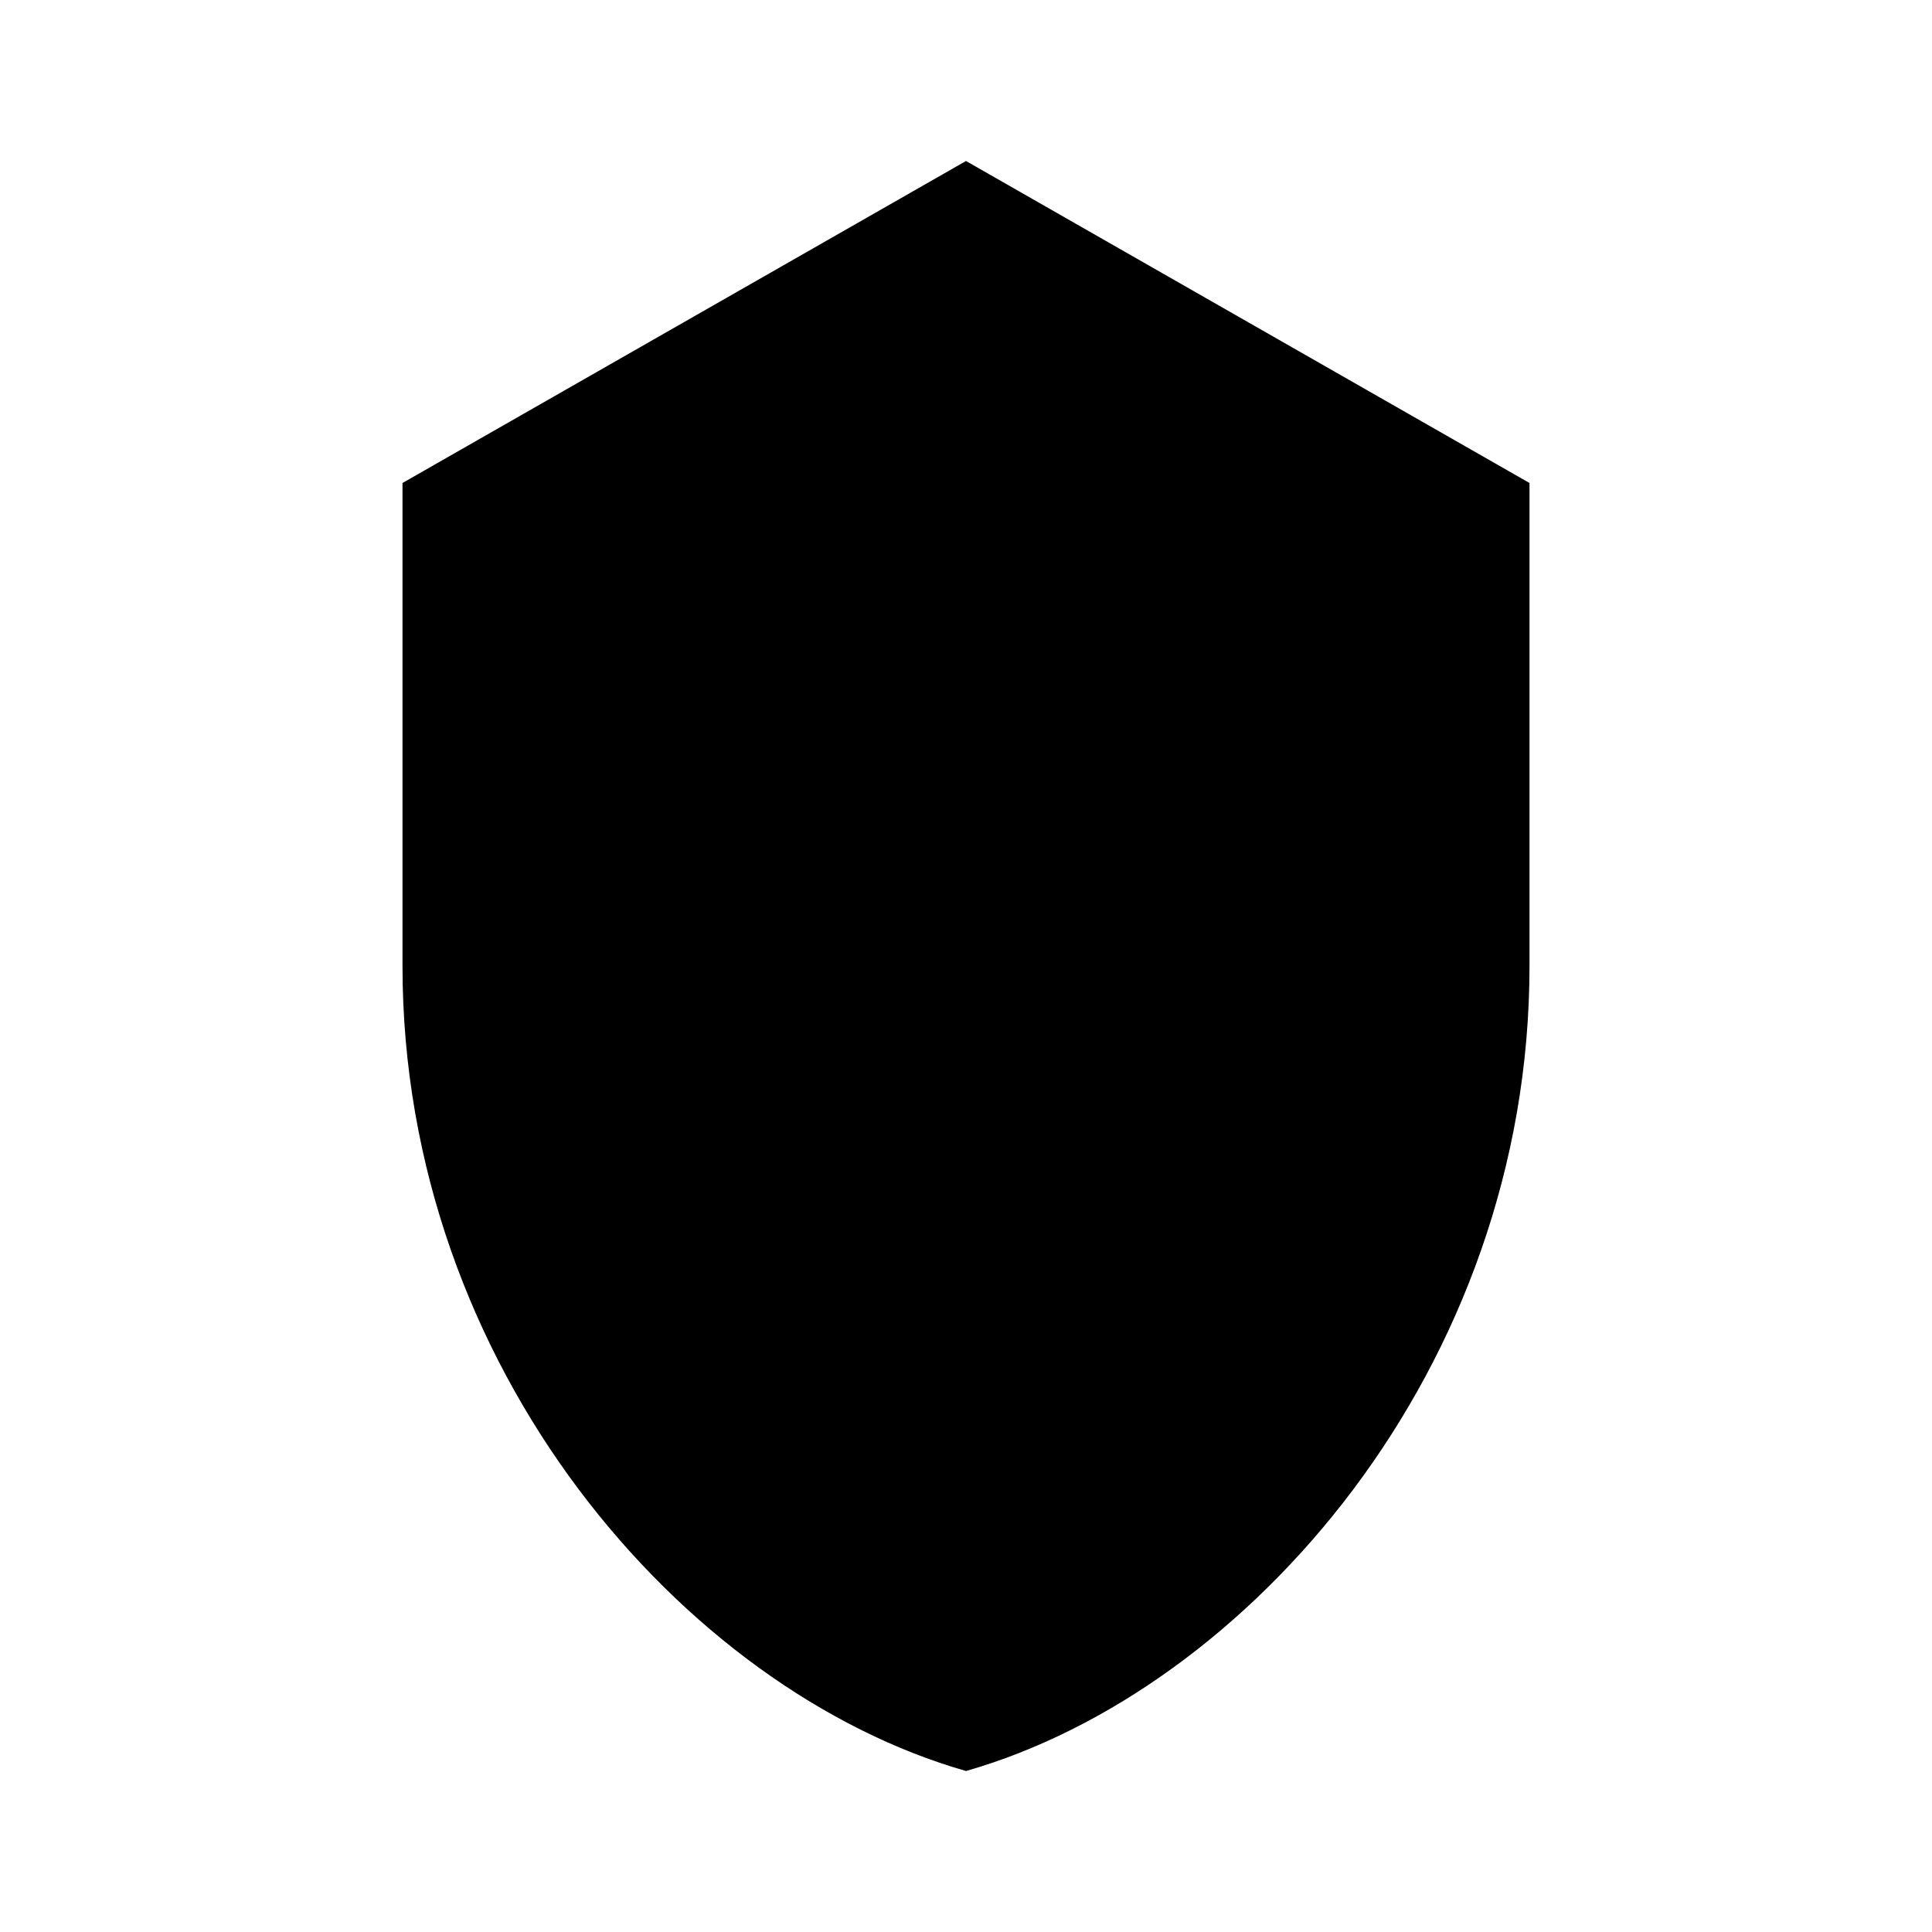 <svg xmlns="http://www.w3.org/2000/svg" viewBox="0 0 24 24">
  <path fill="currentColor" d="M12 2 19 6v6c0 5-3.5 9-7 10C8.5 21 5 17 5 12V6l7-4z"/>
  <title>Smart</title>
  <desc>Glyph adapts to current text color</desc>
</svg>
